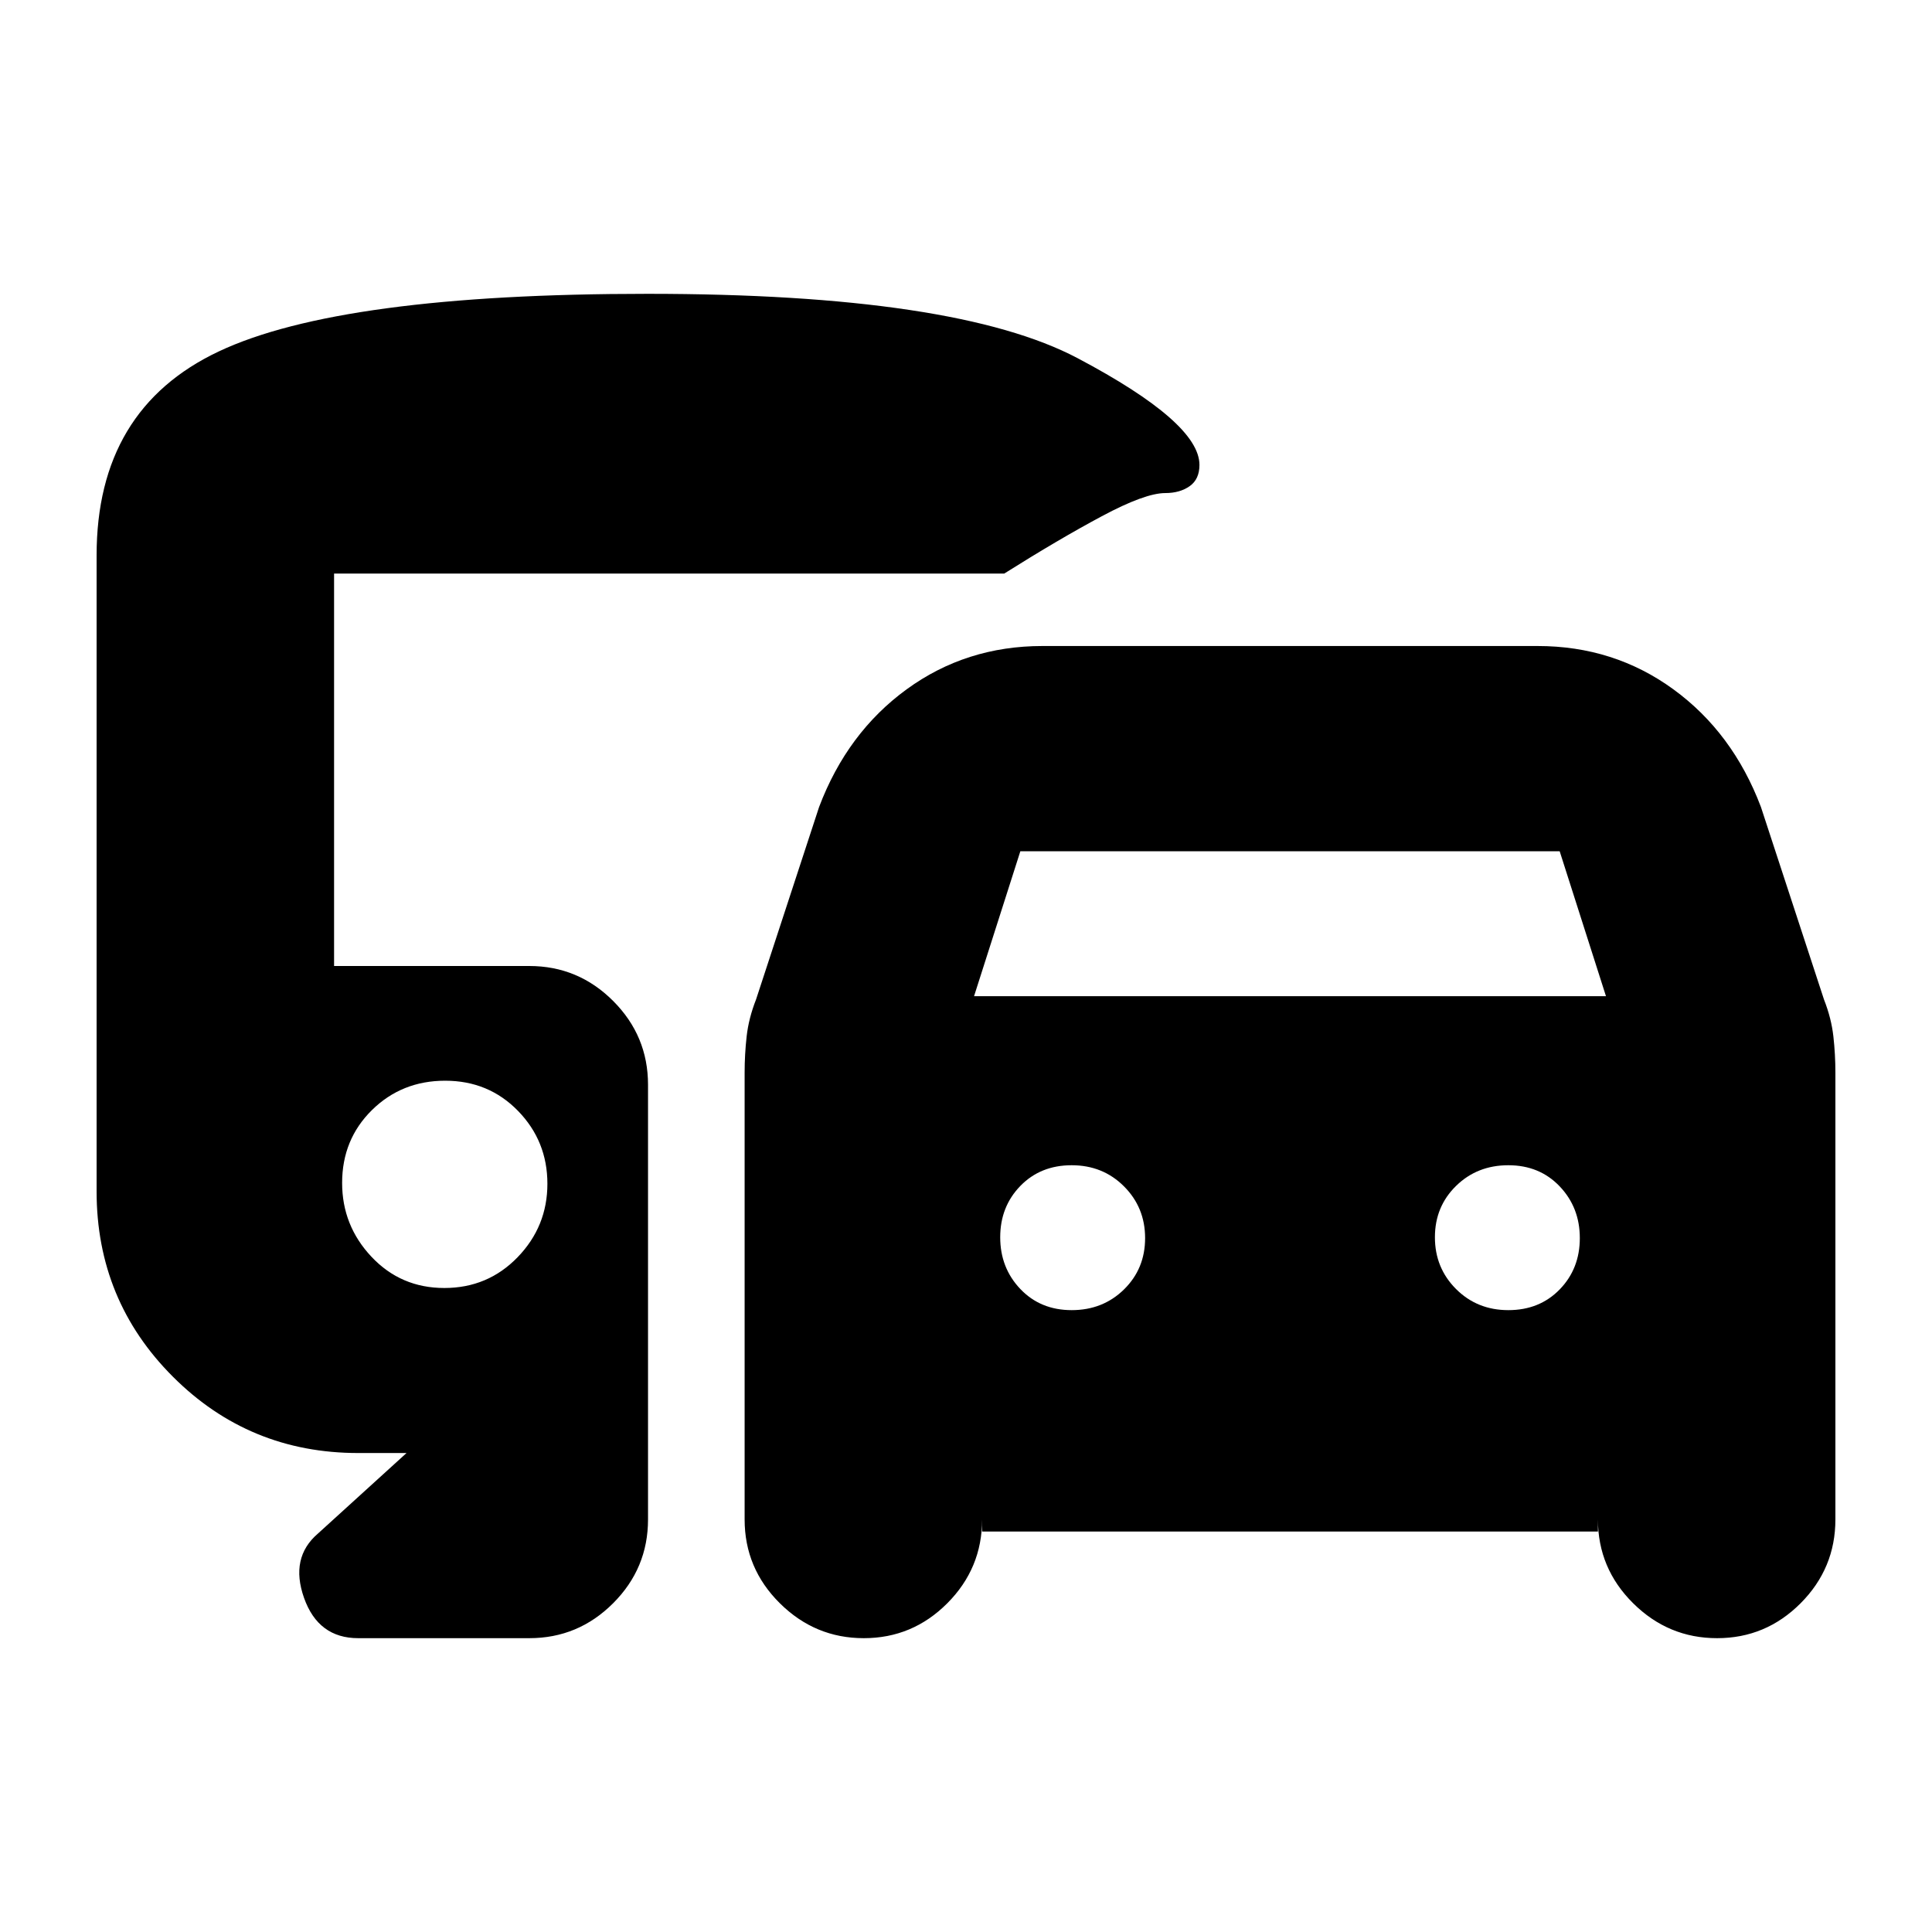 <svg xmlns="http://www.w3.org/2000/svg" height="20" viewBox="0 -960 960 960" width="20"><path d="M488-199v-6q0 24.3-17.29 41.65Q453.42-146 429.21-146t-41.71-17.35Q370-180.7 370-205v-222q0-9 1-18t4.68-18.38L407-559q14-37 43.53-58.5T518-639h246q37.94 0 67.47 21.5T875-559l31.32 95.62Q910-454 911-445q1 9 1 18v222q0 24.3-17.29 41.65Q877.42-146 853.21-146t-41.71-17.35Q794-180.7 794-205v6H488Zm-4-266h314l-23-72H507l-23 72Zm48.51 156q15.51 0 26-10.29t10.49-25.5q0-15.21-10.49-25.71t-26-10.5Q517-381 507-370.71q-10 10.29-10 25.5t10 25.71q10 10.5 25.51 10.5Zm216.98 0Q765-309 775-319.29q10-10.29 10-25.5t-10-25.71Q765-381 749.49-381q-15.51 0-26 10.29T713-345.21q0 15.21 10.49 25.71t26 10.5ZM178-146q-19.83 0-26.92-20-7.08-20 6.92-32l44-40h-24q-54.17 0-92.08-37.92Q48-313.83 48-368v-316q0-72.7 60.66-101.35Q169.33-814 321.77-814 475-814 535.5-782t60.5 53q0 7.15-4.87 10.58-4.87 3.42-12.08 3.42-10.05 0-31.55 11.5T499-675H166v195h97q24.3 0 41.65 17.35Q322-445.3 322-421v216q0 24.3-17.35 41.65Q287.3-146 263-146h-85Zm42.79-174q21.59 0 36.4-15.29Q272-350.58 272-371.79T257.4-408q-14.6-15-36.19-15-21.58 0-36.4 14.6Q170-393.8 170-372.21q0 21.21 14.6 36.71t36.19 15.5Z"/></svg>